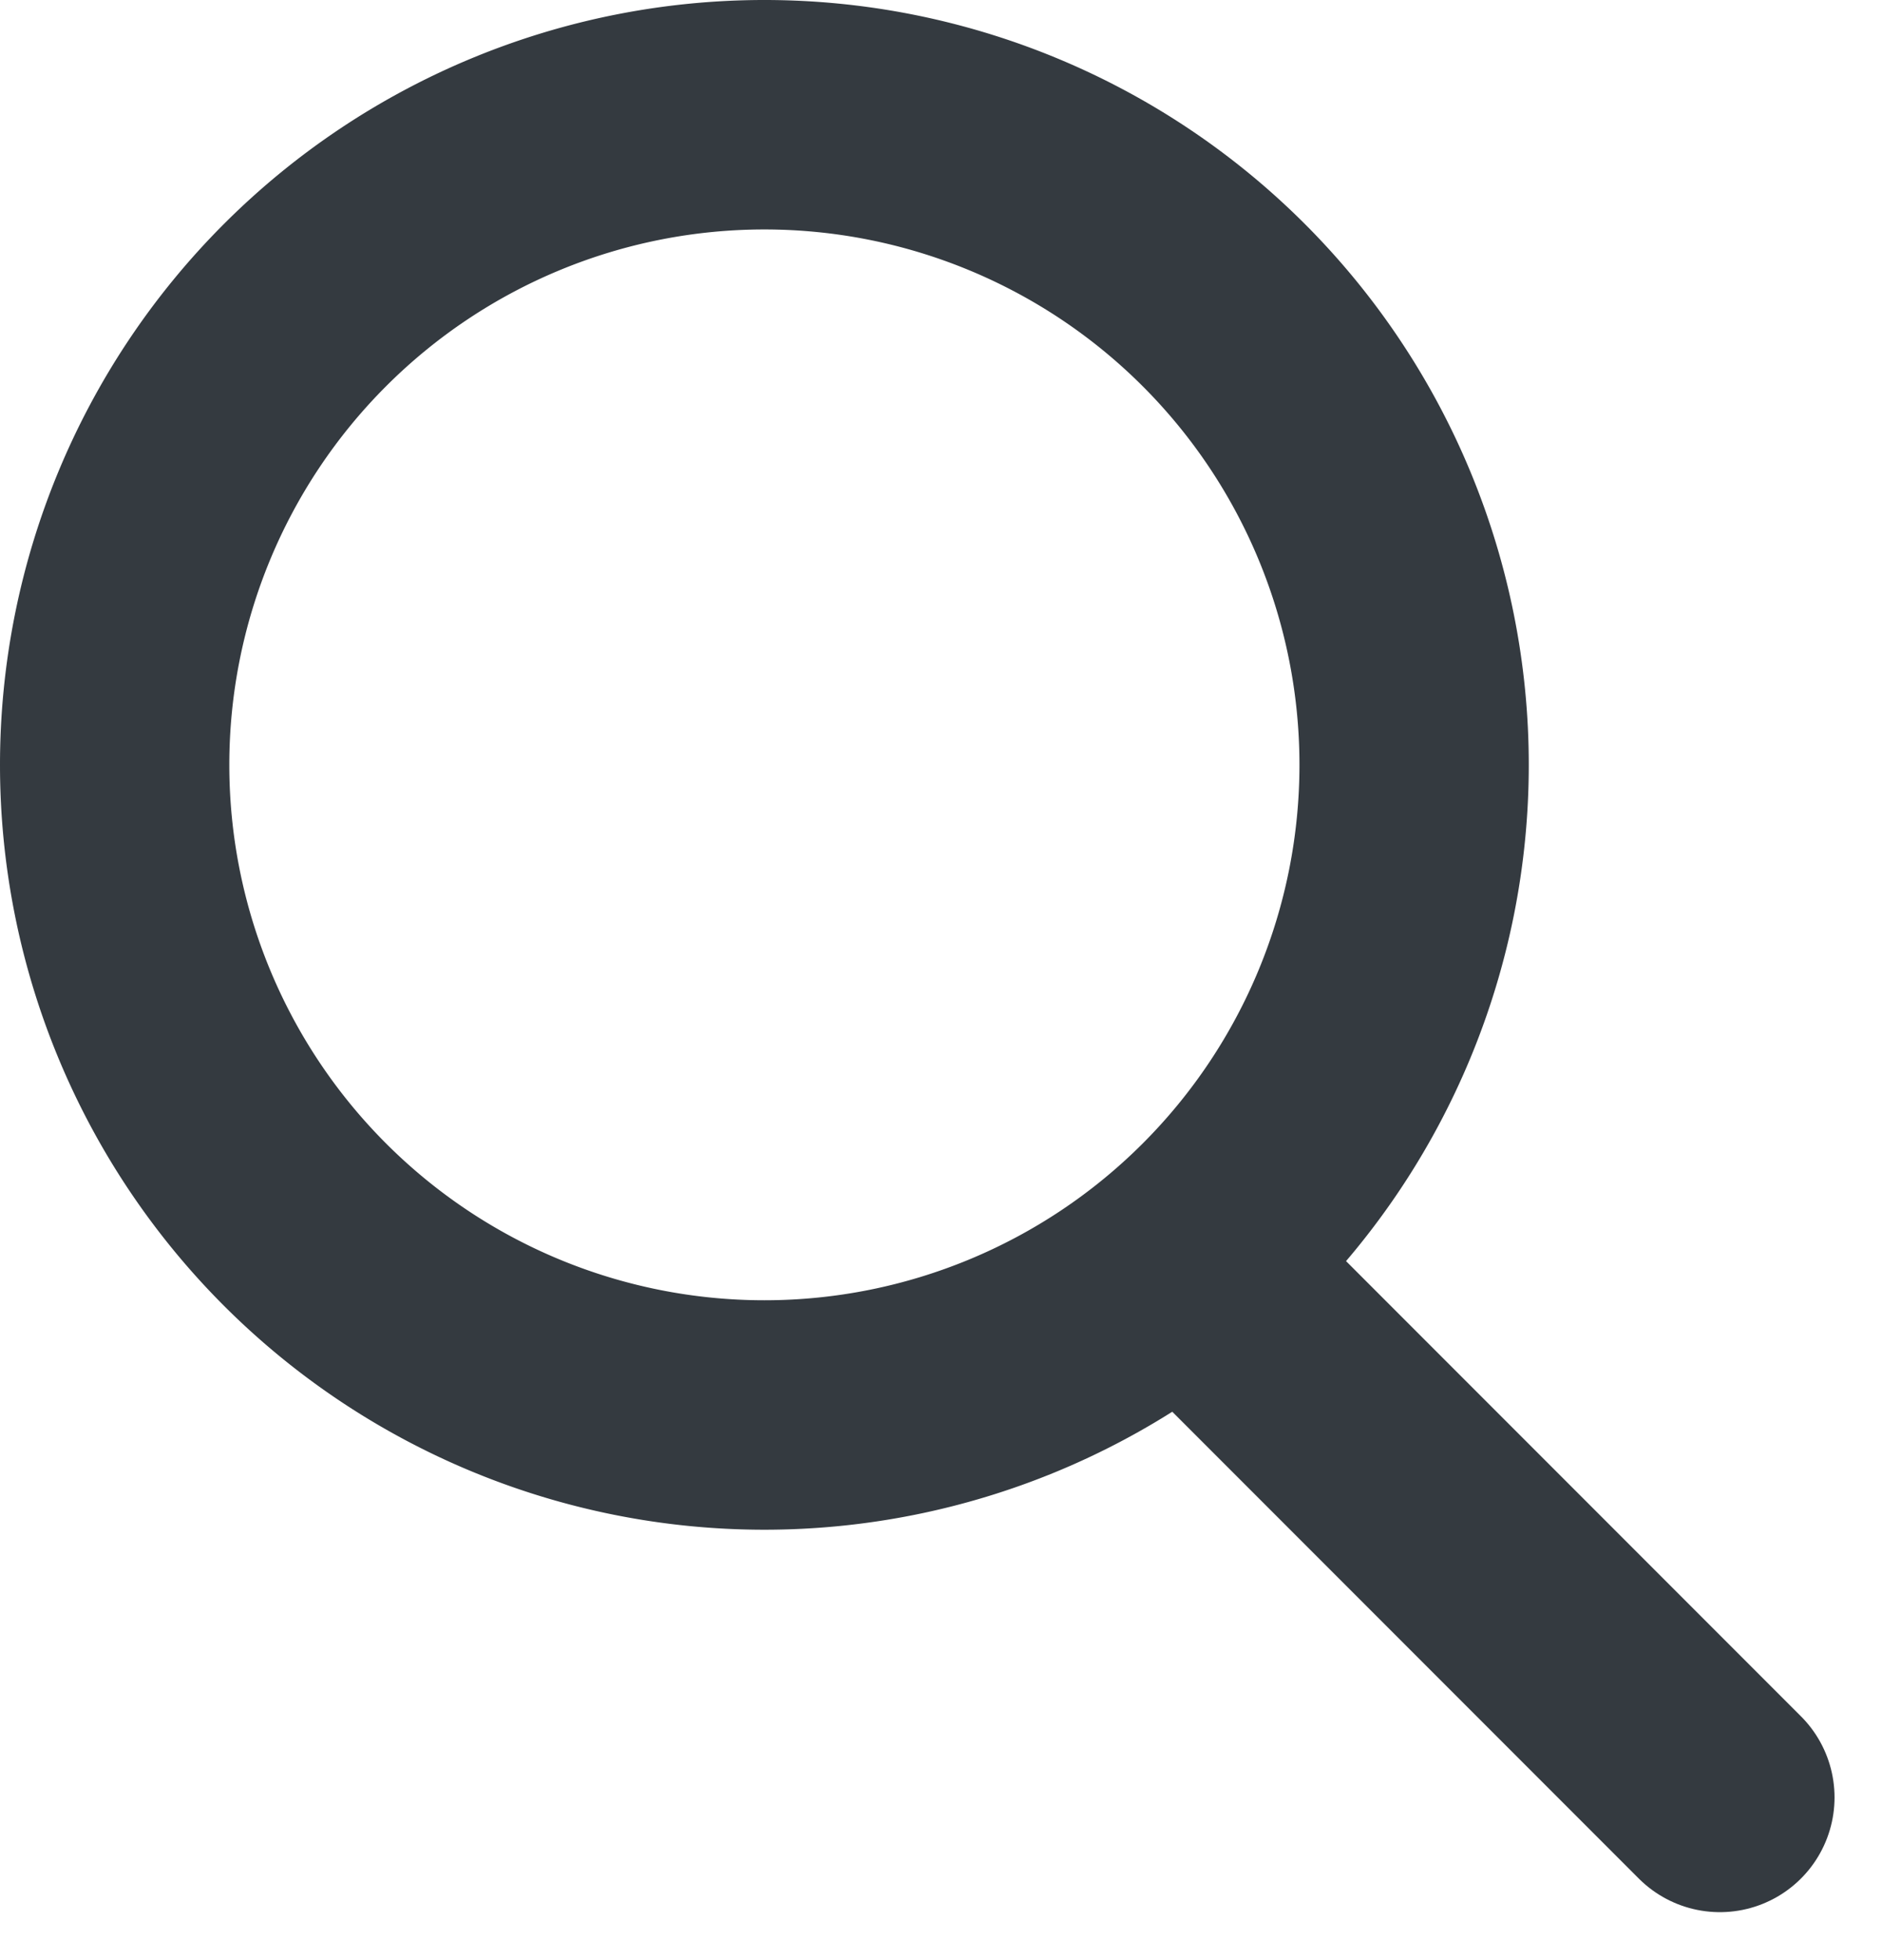 <svg xmlns="http://www.w3.org/2000/svg" width="24.621" height="25.621" viewBox="0 0 24.621 25.621">
  <g id="Icon_feather-search" data-name="Icon feather-search" transform="translate(-3 -3)">
    <path id="Caminho_3" data-name="Caminho 3" d="M21.5,13A8.5,8.5,0,1,1,13,4.5,8.5,8.5,0,0,1,21.5,13Z" fill="none" stroke="#343a40" stroke-linecap="round" stroke-linejoin="round" stroke-width="3"/>
    <path id="Caminho_4" data-name="Caminho 4" d="M31.5,31.5l-6.525-6.525" transform="translate(-6 -5)" fill="none" stroke="#343a40" stroke-linecap="round" stroke-linejoin="round" stroke-width="3"/>
  </g>
</svg>
